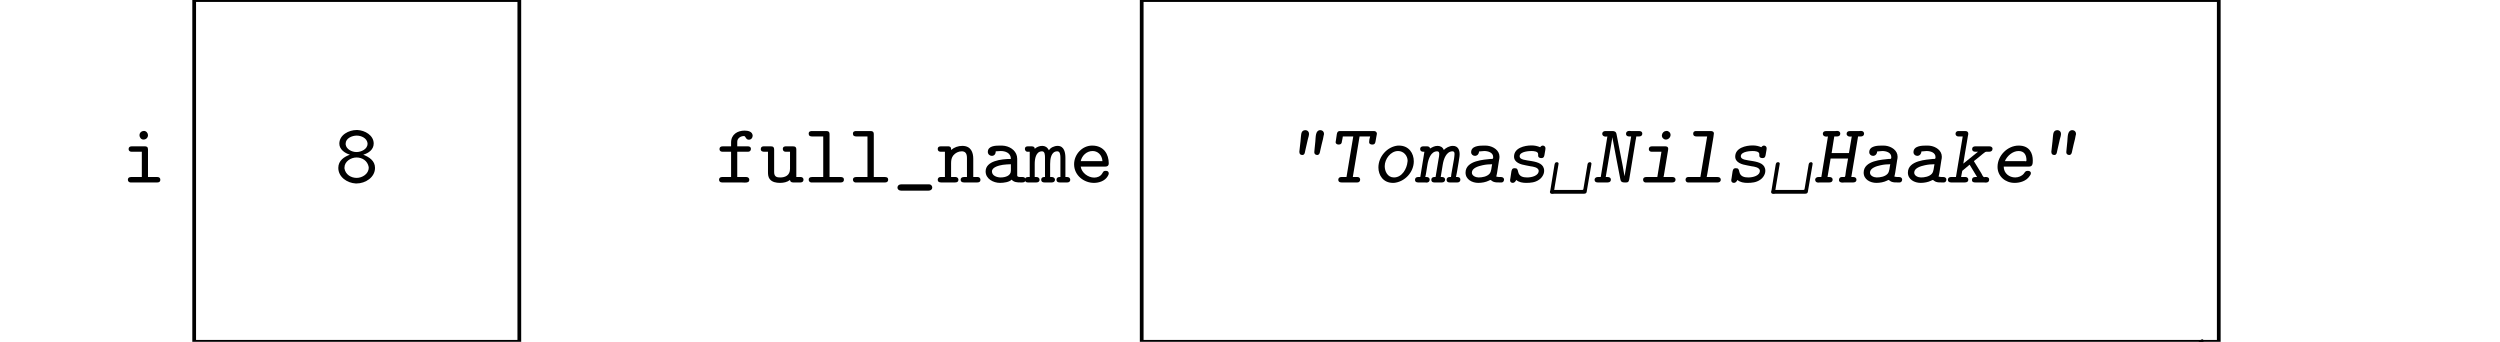 <?xml version="1.0" encoding="UTF-8"?>
<svg xmlns="http://www.w3.org/2000/svg" xmlns:xlink="http://www.w3.org/1999/xlink" width="265.992pt" height="36.366pt" viewBox="0 0 265.992 36.366" version="1.1">
<defs>
<g>
<symbol overflow="visible" id="glyph0-0">
<path style="stroke:none;" d=""/>
</symbol>
<symbol overflow="visible" id="glyph0-1">
<path style="stroke:none;" d="M 2.141 -3.281 L 2.141 -0.594 L 1.016 -0.594 C 0.766 -0.594 0.656 -0.484 0.656 -0.312 C 0.656 -0.156 0.75 -0.031 0.922 -0.016 L 3.797 -0.016 C 4.016 -0.016 4.109 -0.125 4.109 -0.297 C 4.109 -0.469 4.016 -0.594 3.781 -0.594 C 3.703 -0.594 3.625 -0.594 3.562 -0.594 L 2.797 -0.594 L 2.797 -3.531 C 2.797 -3.797 2.656 -3.859 2.453 -3.859 L 1.078 -3.859 C 0.859 -3.859 0.734 -3.766 0.734 -3.562 C 0.734 -3.406 0.844 -3.281 1.047 -3.281 Z M 2.281 -5.484 C 2.031 -5.453 1.891 -5.25 1.891 -5.047 C 1.891 -4.828 2.047 -4.578 2.312 -4.578 C 2.609 -4.578 2.797 -4.797 2.797 -5.047 C 2.797 -5.25 2.625 -5.5 2.359 -5.5 C 2.328 -5.5 2.312 -5.484 2.281 -5.484 Z M 2.281 -5.484 "/>
</symbol>
<symbol overflow="visible" id="glyph0-2">
<path style="stroke:none;" d="M 1.641 -2.969 C 1.047 -2.75 0.406 -2.359 0.406 -1.562 C 0.406 -0.594 1.344 0.047 2.266 0.094 L 2.344 0.094 C 3.297 0.094 4.312 -0.562 4.312 -1.562 C 4.312 -2.328 3.688 -2.719 3.062 -2.969 C 3.609 -3.125 4.172 -3.5 4.172 -4.156 C 4.172 -5.031 3.234 -5.562 2.438 -5.594 L 2.359 -5.594 C 1.531 -5.594 0.516 -5.078 0.516 -4.141 C 0.516 -3.531 1.109 -3.125 1.641 -2.969 Z M 1.062 -1.5 L 1.062 -1.594 C 1.062 -2.25 1.75 -2.672 2.344 -2.672 C 2.953 -2.672 3.516 -2.328 3.641 -1.656 L 3.641 -1.578 C 3.641 -0.922 2.953 -0.5 2.359 -0.5 C 1.75 -0.5 1.172 -0.859 1.062 -1.5 Z M 1.188 -4.062 L 1.188 -4.141 C 1.188 -4.719 1.875 -5 2.359 -5 C 2.859 -5 3.438 -4.734 3.516 -4.203 L 3.516 -4.125 C 3.516 -3.547 2.828 -3.25 2.344 -3.25 C 1.844 -3.25 1.25 -3.547 1.188 -4.062 Z M 1.188 -4.062 "/>
</symbol>
<symbol overflow="visible" id="glyph0-3">
<path style="stroke:none;" d="M 1.625 -3.859 L 0.75 -3.859 C 0.516 -3.859 0.391 -3.766 0.391 -3.562 C 0.391 -3.359 0.547 -3.281 0.719 -3.281 L 1.625 -3.281 L 1.625 -0.594 L 0.875 -0.594 C 0.812 -0.594 0.75 -0.594 0.672 -0.594 C 0.453 -0.594 0.344 -0.469 0.344 -0.312 C 0.344 -0.125 0.469 -0.016 0.656 -0.016 L 2.656 -0.016 C 2.797 -0.016 2.938 0 3.094 0 C 3.375 0 3.562 -0.047 3.562 -0.312 C 3.562 -0.469 3.438 -0.594 3.234 -0.594 C 3.172 -0.594 3.109 -0.594 3.062 -0.594 L 2.281 -0.594 L 2.281 -3.281 L 3.438 -3.281 C 3.625 -3.281 3.734 -3.422 3.734 -3.578 C 3.734 -3.828 3.531 -3.859 3.375 -3.859 L 2.281 -3.859 L 2.281 -4.344 C 2.281 -4.719 2.641 -4.953 3 -4.953 C 3.188 -4.953 3.172 -4.562 3.516 -4.562 C 3.766 -4.562 3.922 -4.766 3.922 -5 C 3.891 -5.438 3.422 -5.531 3.062 -5.531 C 2.312 -5.531 1.625 -5.125 1.625 -4.266 Z M 1.625 -3.859 "/>
</symbol>
<symbol overflow="visible" id="glyph0-4">
<path style="stroke:none;" d="M 0.844 -3.281 L 0.844 -1.125 C 0.844 -0.875 0.859 -0.609 1.016 -0.391 C 1.266 -0.047 1.719 0.031 2.125 0.031 C 2.5 0.031 2.891 -0.047 3.188 -0.281 C 3.203 -0.109 3.312 -0.016 3.516 -0.016 L 4.297 -0.016 C 4.469 -0.016 4.625 -0.094 4.625 -0.312 C 4.625 -0.5 4.484 -0.594 4.312 -0.594 L 3.859 -0.594 L 3.859 -3.531 C 3.859 -3.734 3.781 -3.859 3.5 -3.859 L 2.766 -3.859 C 2.625 -3.859 2.422 -3.828 2.422 -3.578 C 2.422 -3.422 2.516 -3.281 2.719 -3.281 L 3.188 -3.281 L 3.188 -1.469 C 3.188 -0.75 2.656 -0.547 2.156 -0.547 C 1.844 -0.547 1.5 -0.578 1.5 -1.109 L 1.5 -3.5 C 1.5 -3.719 1.438 -3.859 1.156 -3.859 L 0.391 -3.859 C 0.203 -3.859 0.078 -3.766 0.078 -3.562 C 0.078 -3.344 0.25 -3.281 0.438 -3.281 Z M 0.844 -3.281 "/>
</symbol>
<symbol overflow="visible" id="glyph0-5">
<path style="stroke:none;" d="M 2.016 -4.906 L 2.016 -0.594 L 0.844 -0.594 C 0.594 -0.594 0.469 -0.5 0.469 -0.312 C 0.469 -0.172 0.562 -0.031 0.719 -0.016 L 3.906 -0.016 C 4.094 -0.016 4.219 -0.125 4.219 -0.297 C 4.219 -0.516 4.094 -0.594 3.844 -0.594 L 2.688 -0.594 L 2.688 -5.141 C 2.688 -5.453 2.516 -5.484 2.328 -5.484 L 0.828 -5.484 C 0.688 -5.484 0.469 -5.469 0.469 -5.203 C 0.469 -4.984 0.609 -4.906 0.859 -4.906 Z M 2.016 -4.906 "/>
</symbol>
<symbol overflow="visible" id="glyph0-6">
<path style="stroke:none;" d="M 0.781 0.203 C 0.609 0.219 0.5 0.391 0.5 0.531 C 0.5 0.719 0.656 0.859 0.906 0.859 L 3.797 0.859 C 4.047 0.859 4.203 0.719 4.203 0.531 C 4.203 0.375 4.094 0.203 3.906 0.188 L 0.953 0.188 C 0.891 0.188 0.828 0.188 0.781 0.203 Z M 0.781 0.203 "/>
</symbol>
<symbol overflow="visible" id="glyph0-7">
<path style="stroke:none;" d="M 1.5 -3.469 L 1.5 -3.547 C 1.5 -3.859 1.297 -3.859 1.125 -3.859 L 0.422 -3.859 C 0.234 -3.859 0.078 -3.797 0.078 -3.562 C 0.078 -3.375 0.219 -3.281 0.391 -3.281 L 0.844 -3.281 L 0.844 -0.594 L 0.375 -0.594 C 0.172 -0.594 0.078 -0.453 0.078 -0.297 C 0.078 -0.094 0.219 -0.016 0.438 -0.016 L 1.922 -0.016 C 2.141 -0.016 2.281 -0.094 2.281 -0.297 C 2.281 -0.453 2.172 -0.594 1.969 -0.594 L 1.5 -0.594 L 1.5 -2.062 C 1.5 -2.375 1.547 -2.656 1.734 -2.891 C 1.953 -3.156 2.281 -3.328 2.625 -3.328 C 2.953 -3.328 3.188 -3.172 3.188 -2.625 L 3.188 -0.594 L 2.891 -0.594 C 2.656 -0.594 2.516 -0.5 2.516 -0.297 C 2.516 -0.094 2.672 -0.016 2.875 -0.016 L 4.281 -0.016 C 4.5 -0.016 4.625 -0.094 4.625 -0.297 C 4.625 -0.453 4.516 -0.594 4.328 -0.594 L 3.859 -0.594 L 3.859 -2.531 C 3.859 -3.203 3.625 -3.906 2.688 -3.906 C 2.25 -3.906 1.828 -3.75 1.5 -3.469 Z M 1.5 -3.469 "/>
</symbol>
<symbol overflow="visible" id="glyph0-8">
<path style="stroke:none;" d="M 1.547 -3.328 C 1.719 -3.344 1.906 -3.359 2.078 -3.359 C 2.516 -3.359 3.156 -3.188 3.156 -2.516 C 2.141 -2.516 0.469 -2.312 0.469 -1.188 C 0.469 -0.391 1.297 0.031 2 0.031 C 2.391 0.031 2.984 -0.047 3.234 -0.312 C 3.484 -0.031 3.828 -0.016 4.172 -0.016 L 4.344 -0.016 C 4.5 -0.016 4.703 -0.031 4.703 -0.312 C 4.703 -0.562 4.516 -0.594 4.375 -0.594 L 4.25 -0.594 C 4.031 -0.594 3.828 -0.594 3.828 -0.766 L 3.828 -2.188 C 3.828 -2.312 3.828 -2.422 3.828 -2.531 C 3.828 -3.281 3.219 -3.781 2.516 -3.906 C 2.344 -3.938 2.172 -3.938 1.984 -3.938 C 1.5 -3.938 0.703 -3.906 0.703 -3.266 C 0.703 -3.016 0.906 -2.844 1.125 -2.844 C 1.422 -2.844 1.547 -3.078 1.547 -3.328 Z M 3.156 -1.953 L 3.156 -1.266 C 3.156 -0.719 2.562 -0.547 2.062 -0.547 C 1.719 -0.547 1.141 -0.703 1.141 -1.188 C 1.141 -1.656 1.922 -1.828 2.297 -1.891 C 2.578 -1.922 2.875 -1.953 3.156 -1.953 Z M 3.156 -1.953 "/>
</symbol>
<symbol overflow="visible" id="glyph0-9">
<path style="stroke:none;" d="M 0.984 -3.594 C 0.984 -3.844 0.766 -3.859 0.594 -3.859 L 0.266 -3.859 C 0.094 -3.859 -0.062 -3.797 -0.062 -3.594 C -0.062 -3.438 0.031 -3.312 0.172 -3.281 L 0.453 -3.281 L 0.453 -0.594 C 0.391 -0.594 0.344 -0.594 0.281 -0.594 C 0.078 -0.594 -0.062 -0.5 -0.062 -0.312 C -0.062 -0.141 0.031 -0.016 0.25 -0.016 L 1.156 -0.016 C 1.344 -0.016 1.5 -0.094 1.5 -0.297 C 1.5 -0.5 1.344 -0.594 1.156 -0.594 C 1.109 -0.594 1.047 -0.594 0.984 -0.594 L 0.984 -1.984 C 0.984 -2.5 1.094 -3.328 1.766 -3.328 C 2.078 -3.328 2.078 -2.891 2.078 -2.625 L 2.078 -0.594 L 2.016 -0.594 C 1.797 -0.594 1.672 -0.5 1.672 -0.297 C 1.672 -0.094 1.828 -0.016 2.016 -0.016 L 2.812 -0.016 C 3 -0.016 3.141 -0.125 3.141 -0.297 C 3.141 -0.484 2.984 -0.594 2.797 -0.594 C 2.734 -0.594 2.672 -0.594 2.625 -0.594 L 2.625 -1.984 C 2.625 -2.5 2.719 -3.328 3.391 -3.328 C 3.703 -3.328 3.719 -2.891 3.719 -2.625 L 3.719 -0.594 L 3.641 -0.594 C 3.438 -0.594 3.297 -0.5 3.297 -0.297 C 3.297 -0.094 3.453 -0.016 3.641 -0.016 L 4.453 -0.016 C 4.641 -0.016 4.766 -0.125 4.766 -0.297 C 4.766 -0.484 4.625 -0.594 4.422 -0.594 C 4.375 -0.594 4.312 -0.594 4.25 -0.594 L 4.25 -2.625 C 4.25 -3.156 4.141 -3.906 3.422 -3.906 C 3.062 -3.906 2.656 -3.719 2.5 -3.438 C 2.312 -3.781 2.078 -3.906 1.781 -3.906 C 1.484 -3.906 1.188 -3.781 0.984 -3.594 Z M 0.984 -3.594 "/>
</symbol>
<symbol overflow="visible" id="glyph0-10">
<path style="stroke:none;" d="M 1.172 -1.703 L 3.797 -1.703 C 4.047 -1.703 4.156 -1.828 4.156 -2.047 C 4.156 -2.984 3.656 -3.938 2.391 -3.938 C 1.328 -3.938 0.469 -3 0.469 -1.953 C 0.469 -0.75 1.531 0.031 2.578 0.031 C 3.125 0.031 3.734 -0.172 4.031 -0.656 C 4.094 -0.75 4.156 -0.875 4.156 -0.984 L 4.156 -1 C 4.141 -1.188 4.016 -1.25 3.828 -1.25 C 3.547 -1.25 3.547 -1.078 3.438 -0.938 C 3.266 -0.656 2.922 -0.531 2.609 -0.531 C 1.953 -0.531 1.266 -1.047 1.172 -1.703 Z M 1.172 -2.281 C 1.297 -2.859 1.797 -3.359 2.438 -3.359 C 2.953 -3.359 3.438 -2.984 3.484 -2.281 Z M 1.172 -2.281 "/>
</symbol>
<symbol overflow="visible" id="glyph1-0">
<path style="stroke:none;" d=""/>
</symbol>
<symbol overflow="visible" id="glyph1-1">
<path style="stroke:none;" d="M 3.984 -5.578 C 3.5 -5.531 3.547 -4.859 3.5 -4.375 C 3.469 -4.109 3.453 -3.859 3.422 -3.609 C 3.406 -3.5 3.391 -3.375 3.391 -3.266 L 3.391 -3.203 C 3.391 -3.047 3.531 -2.938 3.688 -2.938 L 3.719 -2.938 C 3.922 -2.953 3.969 -3.141 4 -3.297 L 4.047 -3.516 C 4.125 -3.891 4.219 -4.25 4.312 -4.625 L 4.375 -4.953 C 4.391 -5.016 4.406 -5.094 4.422 -5.156 L 4.422 -5.188 C 4.422 -5.406 4.266 -5.578 4.047 -5.578 Z M 2.406 -5.578 C 2.047 -5.547 2 -5.266 1.969 -4.922 L 1.922 -4.391 C 1.891 -4.016 1.828 -3.656 1.797 -3.281 C 1.797 -3.031 1.922 -2.938 2.109 -2.938 L 2.141 -2.938 C 2.344 -2.953 2.375 -3.141 2.406 -3.297 L 2.453 -3.516 C 2.547 -3.891 2.625 -4.25 2.703 -4.609 L 2.797 -4.953 C 2.812 -5.016 2.828 -5.094 2.828 -5.156 L 2.828 -5.188 C 2.828 -5.406 2.672 -5.578 2.453 -5.578 Z M 2.406 -5.578 "/>
</symbol>
<symbol overflow="visible" id="glyph1-2">
<path style="stroke:none;" d="M 1.719 -4.906 L 2.828 -4.906 L 2.109 -0.594 L 1.562 -0.594 C 1.344 -0.594 1.234 -0.469 1.234 -0.297 C 1.234 -0.109 1.359 -0.016 1.578 -0.016 L 3.266 -0.016 C 3.453 -0.016 3.562 -0.141 3.562 -0.312 C 3.562 -0.453 3.484 -0.594 3.266 -0.594 L 2.781 -0.594 L 3.5 -4.906 L 4.625 -4.906 C 4.562 -4.719 4.516 -4.484 4.516 -4.312 C 4.516 -4.094 4.703 -4.047 4.859 -4.047 C 5.125 -4.047 5.172 -4.219 5.203 -4.406 L 5.297 -4.938 C 5.312 -5.031 5.344 -5.141 5.344 -5.234 C 5.312 -5.406 5.188 -5.484 5.016 -5.484 L 1.422 -5.484 C 1.156 -5.484 1.109 -5.312 1.078 -5.141 L 0.984 -4.5 C 0.969 -4.438 0.953 -4.375 0.953 -4.312 C 0.953 -4.109 1.125 -4.047 1.281 -4.047 C 1.5 -4.047 1.609 -4.141 1.625 -4.406 C 1.656 -4.578 1.703 -4.75 1.719 -4.906 Z M 1.719 -4.906 "/>
</symbol>
<symbol overflow="visible" id="glyph1-3">
<path style="stroke:none;" d="M 2.875 -3.938 C 1.734 -3.828 0.797 -2.766 0.797 -1.609 C 0.797 -0.797 1.297 0.031 2.344 0.031 L 2.453 0.031 C 3.609 -0.078 4.562 -1.109 4.562 -2.266 C 4.562 -3.109 4.047 -3.938 2.984 -3.938 Z M 3.891 -2.203 C 3.828 -1.5 3.328 -0.547 2.453 -0.547 C 1.766 -0.547 1.469 -1.203 1.469 -1.75 C 1.469 -2.5 2.094 -3.359 2.891 -3.359 C 3.484 -3.359 3.906 -2.859 3.906 -2.312 C 3.906 -2.266 3.891 -2.25 3.891 -2.203 Z M 3.891 -2.203 "/>
</symbol>
<symbol overflow="visible" id="glyph1-4">
<path style="stroke:none;" d="M 1.578 -3.625 C 1.562 -3.828 1.391 -3.859 1.203 -3.859 L 0.875 -3.859 C 0.688 -3.859 0.531 -3.781 0.531 -3.578 C 0.531 -3.406 0.641 -3.281 0.859 -3.281 L 0.984 -3.281 L 0.547 -0.594 L 0.328 -0.594 C 0.125 -0.594 -0.016 -0.5 -0.016 -0.281 C -0.016 -0.109 0.109 -0.016 0.312 -0.016 L 1.047 -0.016 C 1.109 -0.016 1.156 0 1.203 0 C 1.406 0 1.547 -0.109 1.547 -0.312 C 1.547 -0.5 1.406 -0.594 1.203 -0.594 L 1.078 -0.594 C 1.125 -0.75 1.141 -0.906 1.172 -1.062 L 1.312 -1.922 C 1.406 -2.5 1.672 -3.328 2.344 -3.328 C 2.531 -3.328 2.562 -3.188 2.562 -3.062 L 2.562 -3 C 2.562 -2.859 2.531 -2.703 2.5 -2.547 L 2.219 -0.859 C 2.203 -0.766 2.188 -0.688 2.172 -0.594 L 2.047 -0.594 C 1.844 -0.594 1.719 -0.484 1.719 -0.297 C 1.719 -0.109 1.844 -0.016 2.031 -0.016 L 2.859 -0.016 C 3.062 -0.016 3.188 -0.141 3.188 -0.312 C 3.188 -0.484 3.062 -0.594 2.859 -0.594 L 2.719 -0.594 C 2.75 -0.75 2.766 -0.906 2.797 -1.062 L 2.938 -1.922 C 3.031 -2.5 3.312 -3.328 3.984 -3.328 C 4.156 -3.328 4.188 -3.188 4.188 -3.062 L 4.188 -3 C 4.188 -2.859 4.156 -2.703 4.141 -2.547 L 3.844 -0.859 C 3.844 -0.766 3.828 -0.688 3.812 -0.594 L 3.672 -0.594 C 3.484 -0.594 3.344 -0.484 3.344 -0.297 C 3.344 -0.109 3.469 -0.016 3.672 -0.016 L 4.5 -0.016 C 4.703 -0.016 4.812 -0.141 4.812 -0.312 C 4.812 -0.484 4.703 -0.594 4.484 -0.594 L 4.344 -0.594 C 4.391 -0.766 4.406 -0.953 4.453 -1.141 L 4.625 -2.156 C 4.656 -2.438 4.734 -2.734 4.734 -3.016 C 4.734 -3.469 4.562 -3.906 4.016 -3.906 C 3.641 -3.906 3.281 -3.703 3.047 -3.469 C 2.938 -3.781 2.656 -3.906 2.391 -3.906 C 2.047 -3.906 1.844 -3.766 1.578 -3.625 Z M 1.578 -3.625 "/>
</symbol>
<symbol overflow="visible" id="glyph1-5">
<path style="stroke:none;" d="M 2.094 -3.312 C 2.281 -3.312 2.453 -3.359 2.641 -3.359 C 3.047 -3.359 3.594 -3.203 3.594 -2.719 L 3.594 -2.703 C 3.594 -2.625 3.594 -2.516 3.469 -2.516 L 3.312 -2.516 C 2.688 -2.438 0.656 -2.375 0.656 -1.062 C 0.656 -0.328 1.359 0.031 2.016 0.031 C 2.391 0.031 2.812 -0.047 3.125 -0.203 C 3.172 -0.219 3.25 -0.281 3.312 -0.281 C 3.359 -0.281 3.516 -0.109 3.656 -0.078 C 3.828 -0.016 4.031 -0.016 4.219 -0.016 L 4.5 -0.016 C 4.656 -0.016 4.75 -0.172 4.75 -0.312 C 4.75 -0.516 4.594 -0.594 4.406 -0.594 L 4.344 -0.594 C 4.203 -0.594 4.062 -0.594 3.922 -0.641 C 3.969 -0.781 3.984 -0.938 4.016 -1.078 L 4.219 -2.391 C 4.25 -2.516 4.266 -2.625 4.266 -2.75 C 4.266 -3.438 3.609 -3.844 3 -3.922 C 2.875 -3.938 2.719 -3.938 2.594 -3.938 C 2.125 -3.938 1.25 -3.906 1.25 -3.234 C 1.25 -3 1.438 -2.844 1.656 -2.844 C 1.922 -2.844 2.094 -3.078 2.094 -3.312 Z M 3.484 -1.953 C 3.406 -1.625 3.422 -1.188 3.203 -0.938 C 2.922 -0.625 2.406 -0.547 2.047 -0.547 C 1.766 -0.547 1.328 -0.703 1.328 -1.062 C 1.328 -1.547 2.016 -1.75 2.453 -1.844 C 2.797 -1.922 3.141 -1.953 3.484 -1.953 Z M 3.484 -1.953 "/>
</symbol>
<symbol overflow="visible" id="glyph1-6">
<path style="stroke:none;" d="M 1.344 -0.281 C 1.625 -0.031 2.031 0.031 2.406 0.031 C 2.875 0.031 3.344 -0.016 3.734 -0.281 C 4.062 -0.484 4.312 -0.875 4.312 -1.25 C 4.312 -2.688 1.703 -2.047 1.703 -2.797 C 1.703 -3.344 2.828 -3.359 2.969 -3.359 C 3.188 -3.359 3.672 -3.328 3.672 -3.031 L 3.672 -2.891 C 3.672 -2.656 3.844 -2.609 4.016 -2.609 C 4.266 -2.609 4.312 -2.766 4.344 -2.938 L 4.438 -3.484 C 4.438 -3.547 4.453 -3.609 4.453 -3.656 C 4.453 -3.812 4.328 -3.938 4.172 -3.938 C 4.047 -3.938 3.953 -3.859 3.891 -3.766 C 3.578 -3.891 3.312 -3.953 2.969 -3.953 C 2.219 -3.953 1.109 -3.688 1.109 -2.766 C 1.109 -2.125 1.828 -1.922 2.391 -1.828 L 2.875 -1.734 C 3.109 -1.703 3.703 -1.625 3.734 -1.266 C 3.734 -0.719 2.984 -0.547 2.5 -0.547 C 2.109 -0.547 1.656 -0.625 1.547 -1.141 C 1.484 -1.438 1.438 -1.531 1.172 -1.531 C 0.891 -1.531 0.875 -1.359 0.828 -1.188 L 0.719 -0.453 C 0.703 -0.375 0.688 -0.312 0.688 -0.234 C 0.688 -0.062 0.812 0.031 0.984 0.031 C 1.156 0.031 1.281 -0.141 1.344 -0.281 Z M 1.344 -0.281 "/>
</symbol>
<symbol overflow="visible" id="glyph1-7">
<path style="stroke:none;" d="M 0.672 0.781 C 0.703 0.688 0.703 0.594 0.719 0.5 L 1.109 -1.812 C 1.125 -1.875 1.141 -1.953 1.141 -2.016 C 1.141 -2.109 1.062 -2.172 0.953 -2.172 C 0.766 -2.172 0.734 -2.031 0.703 -1.875 L 0.266 0.812 C 0.234 0.875 0.219 0.953 0.219 1.016 C 0.234 1.172 0.375 1.203 0.484 1.203 C 0.547 1.203 0.609 1.188 0.656 1.188 L 3.797 1.188 C 4.031 1.188 4.141 1.125 4.156 0.828 L 4.609 -1.812 C 4.625 -1.875 4.641 -1.953 4.641 -2.016 C 4.625 -2.109 4.562 -2.172 4.484 -2.172 L 4.469 -2.172 C 4.281 -2.172 4.219 -2.016 4.203 -1.844 L 3.797 0.594 C 3.781 0.656 3.797 0.781 3.672 0.781 Z M 0.672 0.781 "/>
</symbol>
<symbol overflow="visible" id="glyph1-8">
<path style="stroke:none;" d="M 1.625 -4.906 L 0.922 -0.594 L 0.625 -0.594 C 0.438 -0.594 0.266 -0.5 0.266 -0.297 C 0.266 -0.109 0.391 -0.016 0.594 -0.016 L 1.656 -0.016 C 1.891 -0.016 2 -0.141 2 -0.312 C 2 -0.5 1.859 -0.594 1.641 -0.594 C 1.578 -0.594 1.5 -0.594 1.453 -0.594 L 2.156 -4.797 L 2.172 -4.797 C 2.172 -4.641 2.219 -4.484 2.25 -4.328 C 2.5 -3.016 2.734 -1.703 3 -0.391 C 3.031 -0.203 3.078 -0.016 3.438 -0.016 L 3.625 -0.016 C 3.891 -0.016 3.906 -0.172 3.953 -0.344 L 4.625 -4.453 C 4.656 -4.594 4.688 -4.75 4.703 -4.906 L 4.984 -4.906 C 5.188 -4.906 5.344 -5 5.344 -5.203 C 5.344 -5.406 5.203 -5.484 5 -5.484 L 4.156 -5.484 C 4.109 -5.484 4.031 -5.5 3.969 -5.5 C 3.766 -5.5 3.609 -5.406 3.609 -5.188 C 3.609 -5.016 3.734 -4.906 3.953 -4.906 L 4.156 -4.906 L 3.453 -0.672 C 3.375 -1.016 3.344 -1.375 3.266 -1.734 C 3.062 -2.859 2.812 -3.984 2.609 -5.109 C 2.562 -5.438 2.375 -5.484 2.141 -5.484 L 1.422 -5.484 C 1.219 -5.484 1.078 -5.375 1.078 -5.188 C 1.078 -5.016 1.234 -4.891 1.438 -4.891 C 1.5 -4.891 1.578 -4.906 1.625 -4.906 Z M 1.625 -4.906 "/>
</symbol>
<symbol overflow="visible" id="glyph1-9">
<path style="stroke:none;" d="M 2.672 -3.281 L 2.234 -0.594 L 1.078 -0.594 C 0.844 -0.594 0.719 -0.5 0.719 -0.312 C 0.719 -0.172 0.797 -0.031 0.953 -0.016 L 3.828 -0.016 C 4.047 -0.016 4.172 -0.125 4.172 -0.312 C 4.172 -0.469 4.062 -0.594 3.844 -0.594 C 3.766 -0.594 3.703 -0.594 3.641 -0.594 L 2.891 -0.594 C 2.922 -0.688 2.938 -0.797 2.953 -0.891 L 3.375 -3.438 C 3.375 -3.484 3.391 -3.547 3.391 -3.594 C 3.391 -3.828 3.203 -3.859 3.047 -3.859 L 1.672 -3.859 C 1.469 -3.859 1.328 -3.766 1.328 -3.562 C 1.328 -3.406 1.438 -3.281 1.625 -3.281 Z M 3.141 -5.484 C 2.922 -5.469 2.734 -5.266 2.719 -5.031 L 2.719 -5 C 2.719 -4.766 2.922 -4.578 3.141 -4.578 C 3.406 -4.578 3.625 -4.797 3.641 -5.047 L 3.641 -5.078 C 3.641 -5.312 3.438 -5.5 3.219 -5.5 C 3.188 -5.5 3.172 -5.484 3.141 -5.484 Z M 3.141 -5.484 "/>
</symbol>
<symbol overflow="visible" id="glyph1-10">
<path style="stroke:none;" d="M 2.828 -4.906 L 2.109 -0.594 L 0.812 -0.594 C 0.625 -0.594 0.531 -0.453 0.531 -0.312 C 0.531 -0.172 0.609 -0.031 0.766 -0.016 L 3.953 -0.016 C 4.156 -0.016 4.281 -0.141 4.281 -0.297 C 4.281 -0.484 4.156 -0.594 3.922 -0.594 L 2.781 -0.594 C 2.812 -0.719 2.828 -0.859 2.859 -1 L 3.5 -4.859 C 3.5 -4.984 3.547 -5.109 3.547 -5.219 C 3.547 -5.438 3.359 -5.484 3.203 -5.484 L 1.672 -5.484 C 1.547 -5.484 1.344 -5.469 1.344 -5.188 C 1.344 -5 1.469 -4.906 1.719 -4.906 Z M 2.828 -4.906 "/>
</symbol>
<symbol overflow="visible" id="glyph1-11">
<path style="stroke:none;" d="M 1.562 -4.906 L 0.859 -0.594 L 0.562 -0.594 C 0.375 -0.594 0.203 -0.5 0.203 -0.297 C 0.203 -0.125 0.328 0 0.531 0 C 0.594 0 0.656 -0.016 0.719 -0.016 L 1.719 -0.016 C 1.953 -0.016 2.062 -0.141 2.062 -0.312 C 2.062 -0.5 1.922 -0.594 1.703 -0.594 C 1.641 -0.594 1.562 -0.594 1.516 -0.594 L 1.844 -2.562 L 3.703 -2.562 C 3.625 -1.984 3.484 -1.422 3.422 -0.828 C 3.406 -0.766 3.422 -0.594 3.297 -0.594 L 3.031 -0.594 C 2.828 -0.594 2.734 -0.438 2.734 -0.266 C 2.75 -0.047 2.938 0 3.125 0 C 3.203 0 3.281 -0.016 3.344 -0.016 L 4.25 -0.016 C 4.406 -0.016 4.594 -0.078 4.594 -0.312 C 4.594 -0.5 4.453 -0.594 4.25 -0.594 C 4.172 -0.594 4.109 -0.594 4.047 -0.594 L 4.766 -4.906 L 5.047 -4.906 C 5.25 -4.906 5.406 -5 5.406 -5.203 C 5.406 -5.375 5.281 -5.5 5.078 -5.5 C 5.016 -5.5 4.938 -5.484 4.891 -5.484 L 3.906 -5.484 C 3.672 -5.484 3.547 -5.375 3.547 -5.188 C 3.547 -5 3.719 -4.891 3.906 -4.891 C 3.969 -4.891 4.047 -4.906 4.094 -4.906 L 3.797 -3.141 L 1.953 -3.141 L 2.234 -4.906 L 2.516 -4.906 C 2.719 -4.906 2.875 -5 2.875 -5.203 C 2.875 -5.375 2.75 -5.5 2.547 -5.5 C 2.484 -5.5 2.406 -5.484 2.359 -5.484 L 1.375 -5.484 C 1.141 -5.484 1.016 -5.375 1.016 -5.188 C 1.016 -5 1.188 -4.891 1.375 -4.891 C 1.438 -4.891 1.516 -4.906 1.562 -4.906 Z M 1.562 -4.906 "/>
</symbol>
<symbol overflow="visible" id="glyph1-12">
<path style="stroke:none;" d="M 1.781 -4.906 L 1.062 -0.594 L 0.531 -0.594 C 0.328 -0.594 0.203 -0.469 0.203 -0.297 C 0.203 -0.109 0.344 -0.016 0.547 -0.016 L 2 -0.016 C 2.219 -0.016 2.375 -0.094 2.375 -0.312 C 2.375 -0.453 2.281 -0.594 2.078 -0.594 L 1.609 -0.594 L 1.734 -1.25 L 2.516 -1.906 L 3.312 -0.594 C 3.25 -0.594 3.172 -0.594 3.109 -0.594 C 2.891 -0.594 2.766 -0.469 2.766 -0.281 C 2.766 -0.047 2.953 -0.016 3.125 -0.016 L 4.031 -0.016 C 4.094 -0.016 4.156 0 4.234 0 C 4.469 0 4.594 -0.109 4.594 -0.312 L 4.578 -0.438 C 4.5 -0.578 4.359 -0.594 4.219 -0.594 L 4.172 -0.594 C 4.141 -0.594 4.109 -0.578 4.078 -0.578 C 3.938 -0.578 3.844 -0.844 3.766 -0.984 C 3.516 -1.375 3.281 -1.781 3.047 -2.156 C 3.016 -2.188 2.984 -2.234 2.984 -2.266 L 2.984 -2.281 C 3 -2.328 3.188 -2.453 3.281 -2.531 C 3.484 -2.703 3.703 -2.875 3.906 -3.047 L 4.094 -3.188 C 4.141 -3.234 4.203 -3.281 4.281 -3.281 L 4.594 -3.281 C 4.812 -3.281 4.953 -3.391 4.953 -3.594 C 4.953 -3.797 4.766 -3.859 4.594 -3.859 L 3.141 -3.859 C 2.938 -3.859 2.781 -3.781 2.781 -3.562 C 2.781 -3.375 2.922 -3.281 3.125 -3.281 L 3.406 -3.281 L 1.844 -2.016 C 1.953 -2.766 2.094 -3.516 2.219 -4.266 L 2.328 -4.922 C 2.344 -5 2.375 -5.109 2.375 -5.188 C 2.375 -5.375 2.281 -5.484 2.047 -5.484 L 1.312 -5.484 C 1.172 -5.484 1.016 -5.391 1.016 -5.188 C 1.016 -5.047 1.125 -4.906 1.328 -4.906 Z M 1.781 -4.906 "/>
</symbol>
<symbol overflow="visible" id="glyph1-13">
<path style="stroke:none;" d="M 1.438 -1.703 L 4.141 -1.703 C 4.516 -1.703 4.531 -2.031 4.531 -2.359 C 4.531 -3.078 4.219 -3.938 3.031 -3.938 C 1.844 -3.938 0.781 -2.875 0.781 -1.672 C 0.781 -0.672 1.609 0.031 2.594 0.031 C 3.188 0.031 3.844 -0.172 4.188 -0.688 C 4.25 -0.766 4.328 -0.875 4.328 -1 C 4.328 -1.188 4.172 -1.25 3.984 -1.25 C 3.734 -1.25 3.688 -1.094 3.578 -0.953 C 3.359 -0.688 3 -0.547 2.656 -0.547 C 2.047 -0.547 1.438 -0.969 1.438 -1.703 Z M 1.562 -2.281 C 1.781 -2.812 2.375 -3.359 3.016 -3.359 C 3.625 -3.359 3.859 -2.938 3.859 -2.375 C 3.859 -2.312 3.844 -2.266 3.766 -2.266 C 3.734 -2.266 3.703 -2.281 3.688 -2.281 Z M 1.562 -2.281 "/>
</symbol>
<symbol overflow="visible" id="glyph2-0">
<path style="stroke:none;" d=""/>
</symbol>
<symbol overflow="visible" id="glyph2-1">
<path style="stroke:none;" d="M 0.891 -6.016 L 0.891 -5.703 C 1.328 -5.703 1.797 -5.75 2.188 -5.969 L 2.188 -0.75 C 2.188 -0.375 1.812 -0.312 1.422 -0.312 C 1.25 -0.312 1.094 -0.312 0.953 -0.312 L 0.953 -0.016 L 4.188 -0.016 L 4.188 -0.312 C 4.016 -0.312 3.844 -0.312 3.688 -0.312 C 3.297 -0.312 2.938 -0.375 2.938 -0.75 L 2.938 -6.484 C 2.938 -6.578 2.906 -6.656 2.797 -6.656 C 2.656 -6.656 2.5 -6.453 2.375 -6.375 C 1.938 -6.094 1.406 -6.016 0.891 -6.016 Z M 0.891 -6.016 "/>
</symbol>
</g>
<clipPath id="clip1">
  <path d="M 20 0 L 56 0 L 56 36.367 L 20 36.367 Z M 20 0 "/>
</clipPath>
<clipPath id="clip2">
  <path d="M 121 0 L 237 0 L 237 36.367 L 121 36.367 Z M 121 0 "/>
</clipPath>
<clipPath id="clip3">
  <path d="M 232 36 L 236 36 L 236 36.367 L 232 36.367 Z M 232 36 "/>
</clipPath>
</defs>
<g id="surface1">
<g clip-path="url(#clip1)" clip-rule="nonzero">
<path style="fill:none;stroke-width:0.398;stroke-linecap:round;stroke-linejoin:round;stroke:rgb(0%,0%,0%);stroke-opacity:1;stroke-miterlimit:10;" d="M 0 -0.001 L 34.594 -0.001 L 34.594 36.362 L 0 36.362 Z M 0 -0.001 " transform="matrix(1,0,0,-1,20.66,36.366)"/>
</g>
<g clip-path="url(#clip2)" clip-rule="nonzero">
<path style="fill:none;stroke-width:0.398;stroke-linecap:round;stroke-linejoin:round;stroke:rgb(0%,0%,0%);stroke-opacity:1;stroke-miterlimit:10;" d="M 0.002 -0.001 L 114.599 -0.001 L 114.599 36.362 L 0.002 36.362 Z M 0.002 -0.001 " transform="matrix(1,0,0,-1,121.471,36.366)"/>
</g>
<g style="fill:rgb(0%,0%,0%);fill-opacity:1;">
  <use xlink:href="#glyph0-1" x="12.949" y="19.427"/>
</g>
<g style="fill:rgb(0%,0%,0%);fill-opacity:1;">
  <use xlink:href="#glyph0-2" x="35.588" y="19.427"/>
</g>
<g style="fill:rgb(0%,0%,0%);fill-opacity:1;">
  <use xlink:href="#glyph0-3" x="76.16" y="19.427"/>
  <use xlink:href="#glyph0-4" x="80.867" y="19.427"/>
  <use xlink:href="#glyph0-5" x="85.573" y="19.427"/>
  <use xlink:href="#glyph0-5" x="90.28" y="19.427"/>
  <use xlink:href="#glyph0-6" x="94.986" y="19.427"/>
  <use xlink:href="#glyph0-7" x="99.693" y="19.427"/>
  <use xlink:href="#glyph0-8" x="104.399" y="19.427"/>
  <use xlink:href="#glyph0-9" x="109.106" y="19.427"/>
  <use xlink:href="#glyph0-10" x="113.812" y="19.427"/>
</g>
<g style="fill:rgb(0%,0%,0%);fill-opacity:1;">
  <use xlink:href="#glyph1-1" x="136.448" y="19.427"/>
  <use xlink:href="#glyph1-2" x="141.154" y="19.427"/>
  <use xlink:href="#glyph1-3" x="145.861" y="19.427"/>
  <use xlink:href="#glyph1-4" x="150.567" y="19.427"/>
  <use xlink:href="#glyph1-5" x="155.274" y="19.427"/>
  <use xlink:href="#glyph1-6" x="159.98" y="19.427"/>
  <use xlink:href="#glyph1-7" x="164.687" y="19.427"/>
  <use xlink:href="#glyph1-8" x="169.393" y="19.427"/>
  <use xlink:href="#glyph1-9" x="174.1" y="19.427"/>
  <use xlink:href="#glyph1-10" x="178.806" y="19.427"/>
  <use xlink:href="#glyph1-6" x="183.513" y="19.427"/>
  <use xlink:href="#glyph1-7" x="188.219" y="19.427"/>
  <use xlink:href="#glyph1-11" x="192.926" y="19.427"/>
  <use xlink:href="#glyph1-5" x="197.632" y="19.427"/>
  <use xlink:href="#glyph1-5" x="202.338" y="19.427"/>
  <use xlink:href="#glyph1-12" x="207.045" y="19.427"/>
  <use xlink:href="#glyph1-13" x="211.751" y="19.427"/>
  <use xlink:href="#glyph1-1" x="216.458" y="19.427"/>
</g>
<g clip-path="url(#clip3)" clip-rule="nonzero">
<g style="fill:rgb(0%,0%,0%);fill-opacity:1;">
  <use xlink:href="#glyph2-1" x="231.51" y="42.757"/>
</g>
</g>
</g>
</svg>
